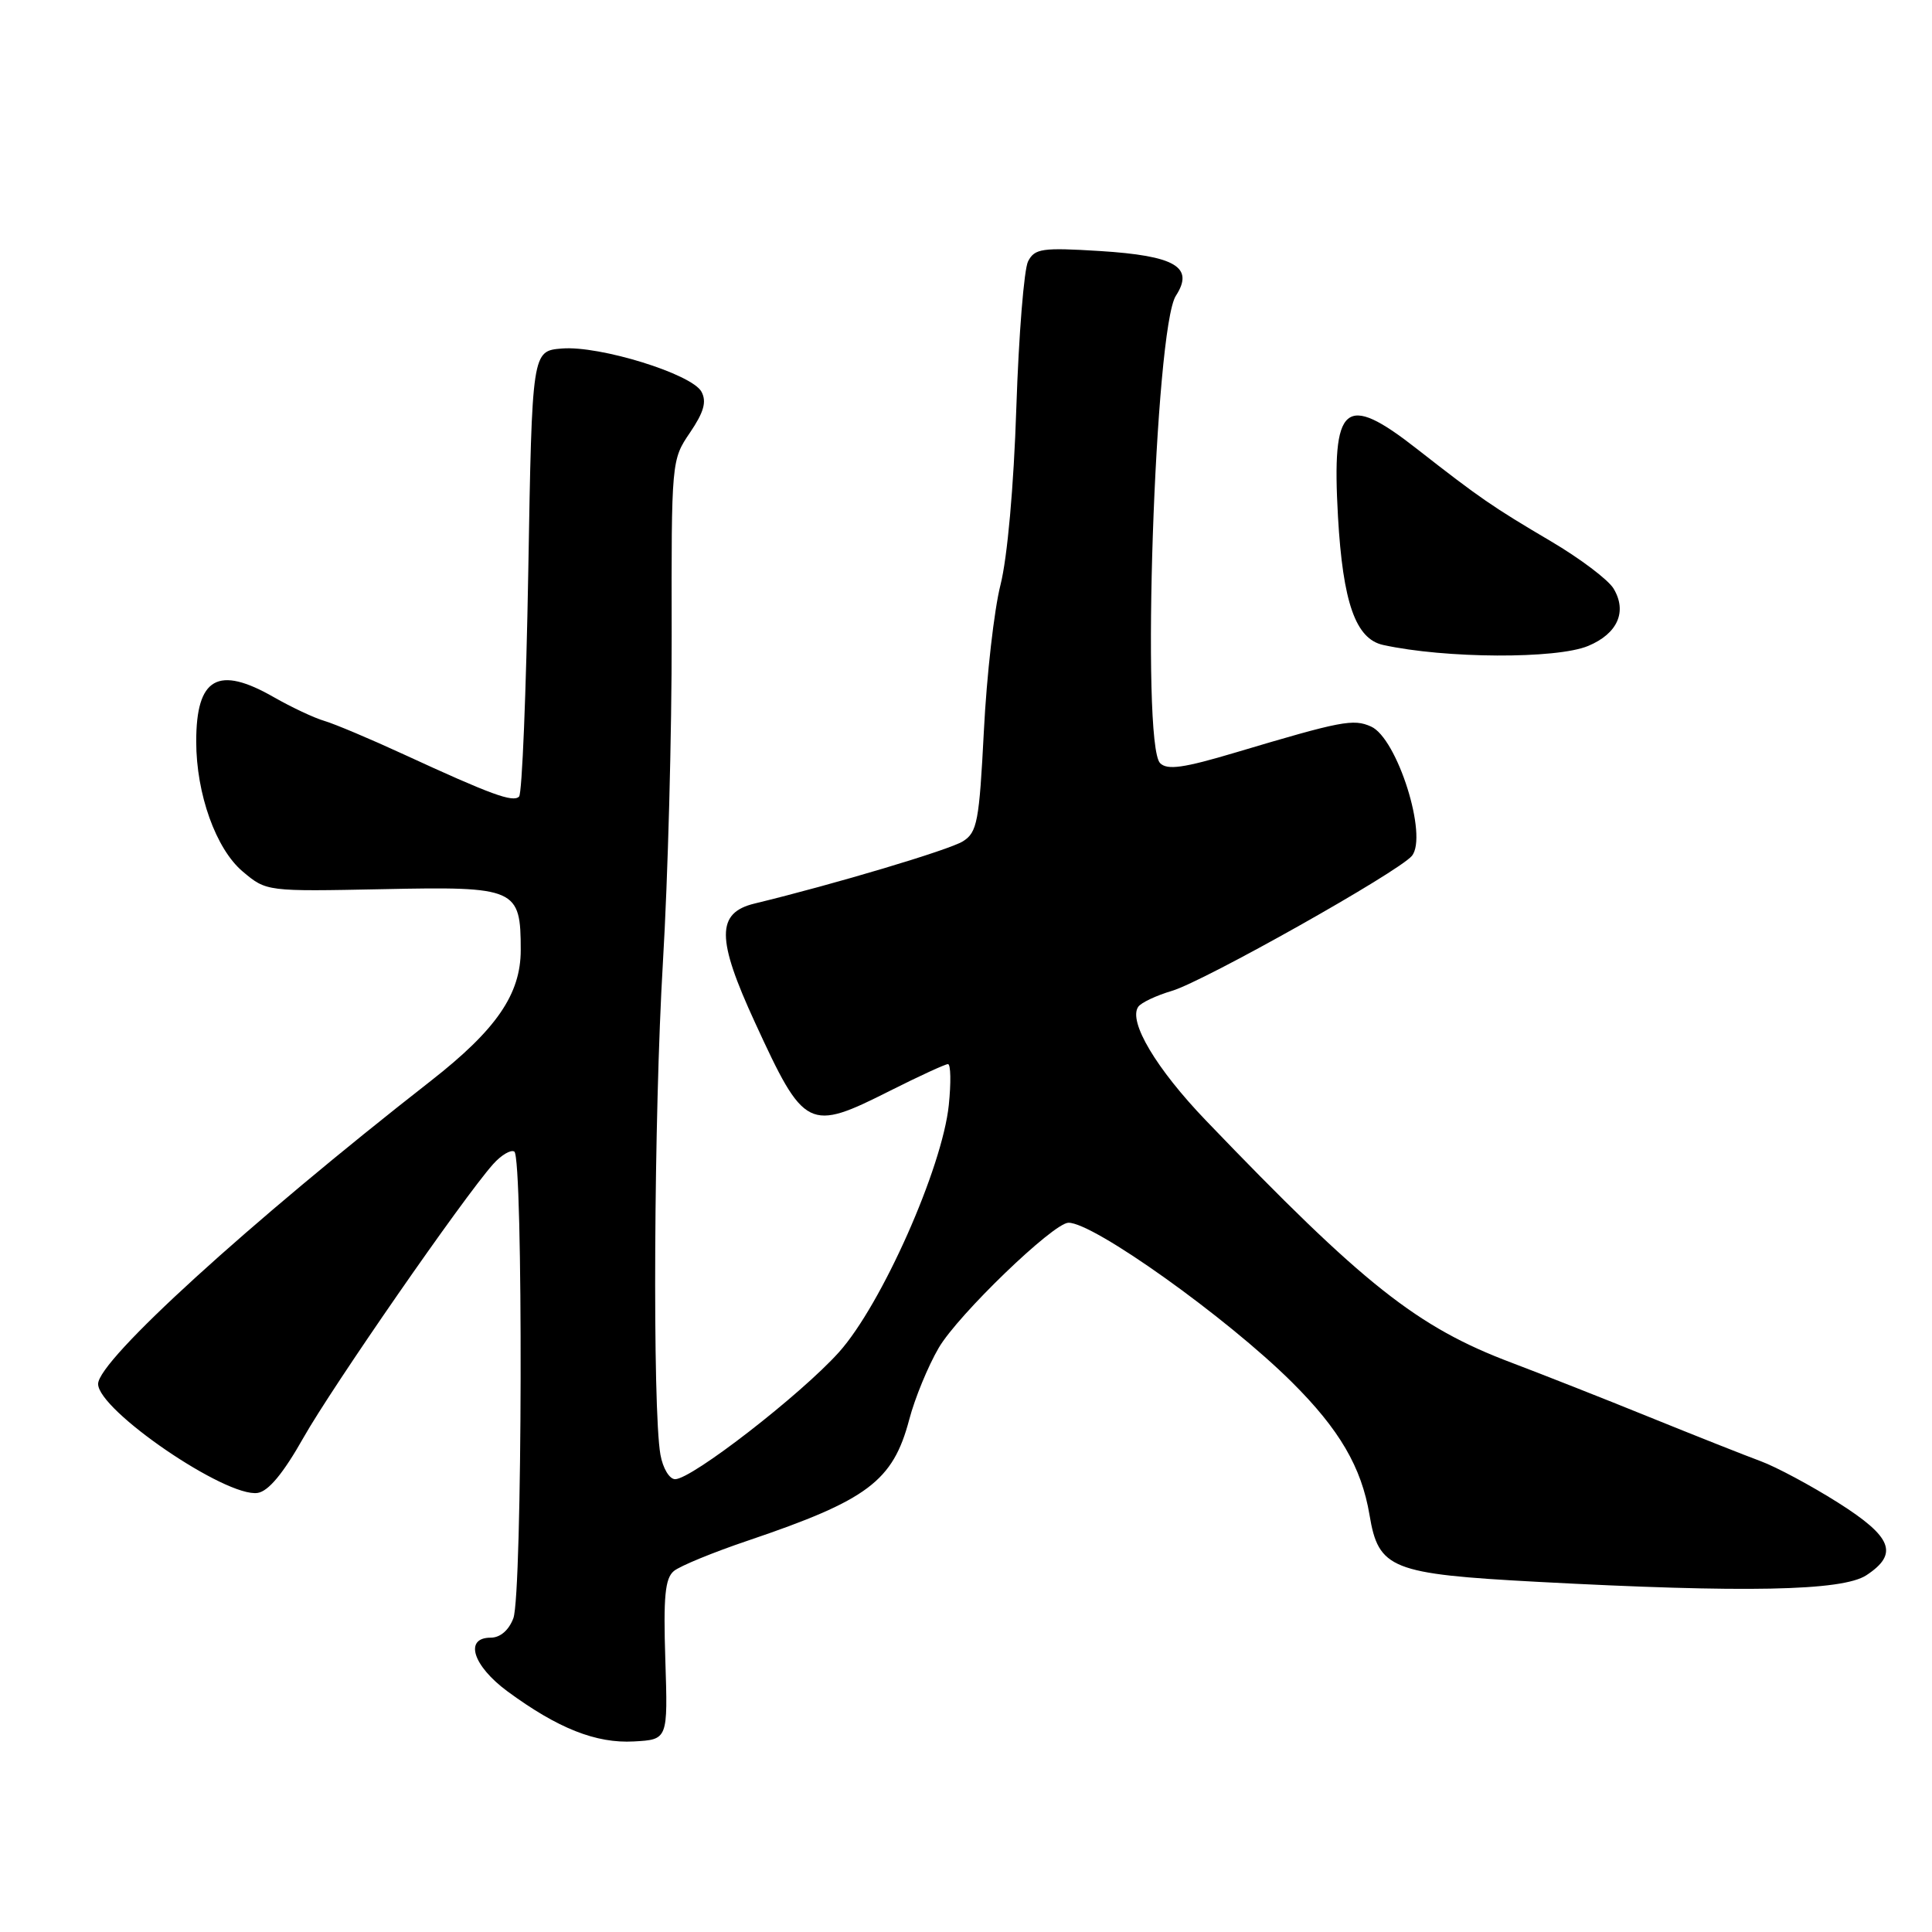 <?xml version="1.0" encoding="UTF-8" standalone="no"?>
<!DOCTYPE svg PUBLIC "-//W3C//DTD SVG 1.1//EN" "http://www.w3.org/Graphics/SVG/1.1/DTD/svg11.dtd" >
<svg xmlns="http://www.w3.org/2000/svg" xmlns:xlink="http://www.w3.org/1999/xlink" version="1.1" viewBox="0 0 256 256">
 <g >
 <path fill="currentColor"
d=" M 88.16 219.95 C 87.89 211.58 88.12 209.14 89.29 208.17 C 90.10 207.50 94.53 205.68 99.13 204.13 C 114.99 198.76 118.32 196.26 120.48 188.09 C 121.22 185.27 122.98 181.00 124.39 178.59 C 126.96 174.20 139.56 162.06 141.57 162.02 C 144.87 161.96 162.56 174.58 171.17 183.13 C 177.48 189.40 180.41 194.41 181.47 200.75 C 182.66 207.89 184.32 208.56 203.69 209.60 C 231.18 211.07 244.11 210.82 247.30 208.73 C 251.62 205.89 250.74 203.65 243.54 199.10 C 239.98 196.85 235.37 194.38 233.29 193.61 C 231.20 192.84 224.55 190.20 218.50 187.75 C 212.45 185.29 204.26 182.07 200.30 180.57 C 187.77 175.85 180.68 170.24 159.80 148.48 C 153.21 141.62 149.48 135.35 150.82 133.41 C 151.19 132.86 153.21 131.91 155.30 131.29 C 159.59 130.01 185.31 115.54 187.08 113.41 C 189.24 110.80 185.14 97.81 181.67 96.27 C 179.32 95.22 177.77 95.52 163.72 99.71 C 156.82 101.77 154.67 102.07 153.72 101.12 C 151.16 98.56 153.02 43.49 155.81 39.19 C 158.28 35.38 155.74 33.89 145.72 33.26 C 138.09 32.79 137.11 32.93 136.23 34.62 C 135.69 35.65 134.99 44.38 134.67 54.00 C 134.33 64.48 133.48 73.91 132.57 77.50 C 131.73 80.80 130.74 89.50 130.37 96.83 C 129.75 108.87 129.49 110.29 127.59 111.48 C 125.77 112.62 110.57 117.16 100.00 119.72 C 94.90 120.95 94.91 124.36 100.05 135.51 C 106.59 149.73 107.11 149.99 118.00 144.50 C 121.82 142.58 125.25 141.00 125.61 141.00 C 125.98 141.00 126.03 143.44 125.72 146.43 C 124.86 154.76 116.80 172.90 111.16 179.18 C 106.10 184.81 91.67 196.00 89.46 196.00 C 88.70 196.00 87.83 194.55 87.51 192.75 C 86.44 186.71 86.64 147.63 87.84 127.50 C 88.50 116.50 89.02 97.03 89.00 84.23 C 88.96 61.10 88.97 60.93 91.43 57.32 C 93.26 54.62 93.66 53.23 92.95 51.91 C 91.70 49.56 79.46 45.77 74.46 46.18 C 70.50 46.50 70.50 46.50 70.00 75.67 C 69.72 91.71 69.18 105.16 68.78 105.55 C 67.98 106.36 65.09 105.30 53.50 99.96 C 49.10 97.93 44.38 95.94 43.00 95.53 C 41.62 95.13 38.62 93.71 36.32 92.40 C 28.89 88.13 26.00 89.77 26.00 98.25 C 26.00 105.20 28.61 112.50 32.17 115.49 C 35.31 118.13 35.32 118.13 50.73 117.82 C 68.42 117.45 69.00 117.71 69.00 125.89 C 69.00 131.74 65.77 136.43 57.09 143.22 C 32.95 162.08 13.00 180.25 13.00 183.38 C 13.00 186.87 29.95 198.45 34.14 197.82 C 35.57 197.60 37.54 195.23 40.21 190.50 C 44.05 183.71 61.34 158.76 65.32 154.28 C 66.40 153.06 67.68 152.30 68.15 152.59 C 69.34 153.33 69.23 211.27 68.02 214.43 C 67.42 216.02 66.28 217.00 65.02 217.00 C 61.47 217.00 62.64 220.72 67.25 224.12 C 73.93 229.03 78.98 231.03 84.00 230.75 C 88.50 230.50 88.50 230.50 88.16 219.95 Z  M 210.44 85.59 C 214.35 83.96 215.64 81.03 213.80 77.98 C 213.08 76.80 209.35 73.99 205.50 71.72 C 197.77 67.16 196.14 66.04 187.76 59.49 C 178.15 51.96 176.44 53.43 177.29 68.47 C 177.94 79.85 179.63 84.66 183.27 85.46 C 191.51 87.27 206.25 87.34 210.44 85.59 Z "/>
</g>
</svg>